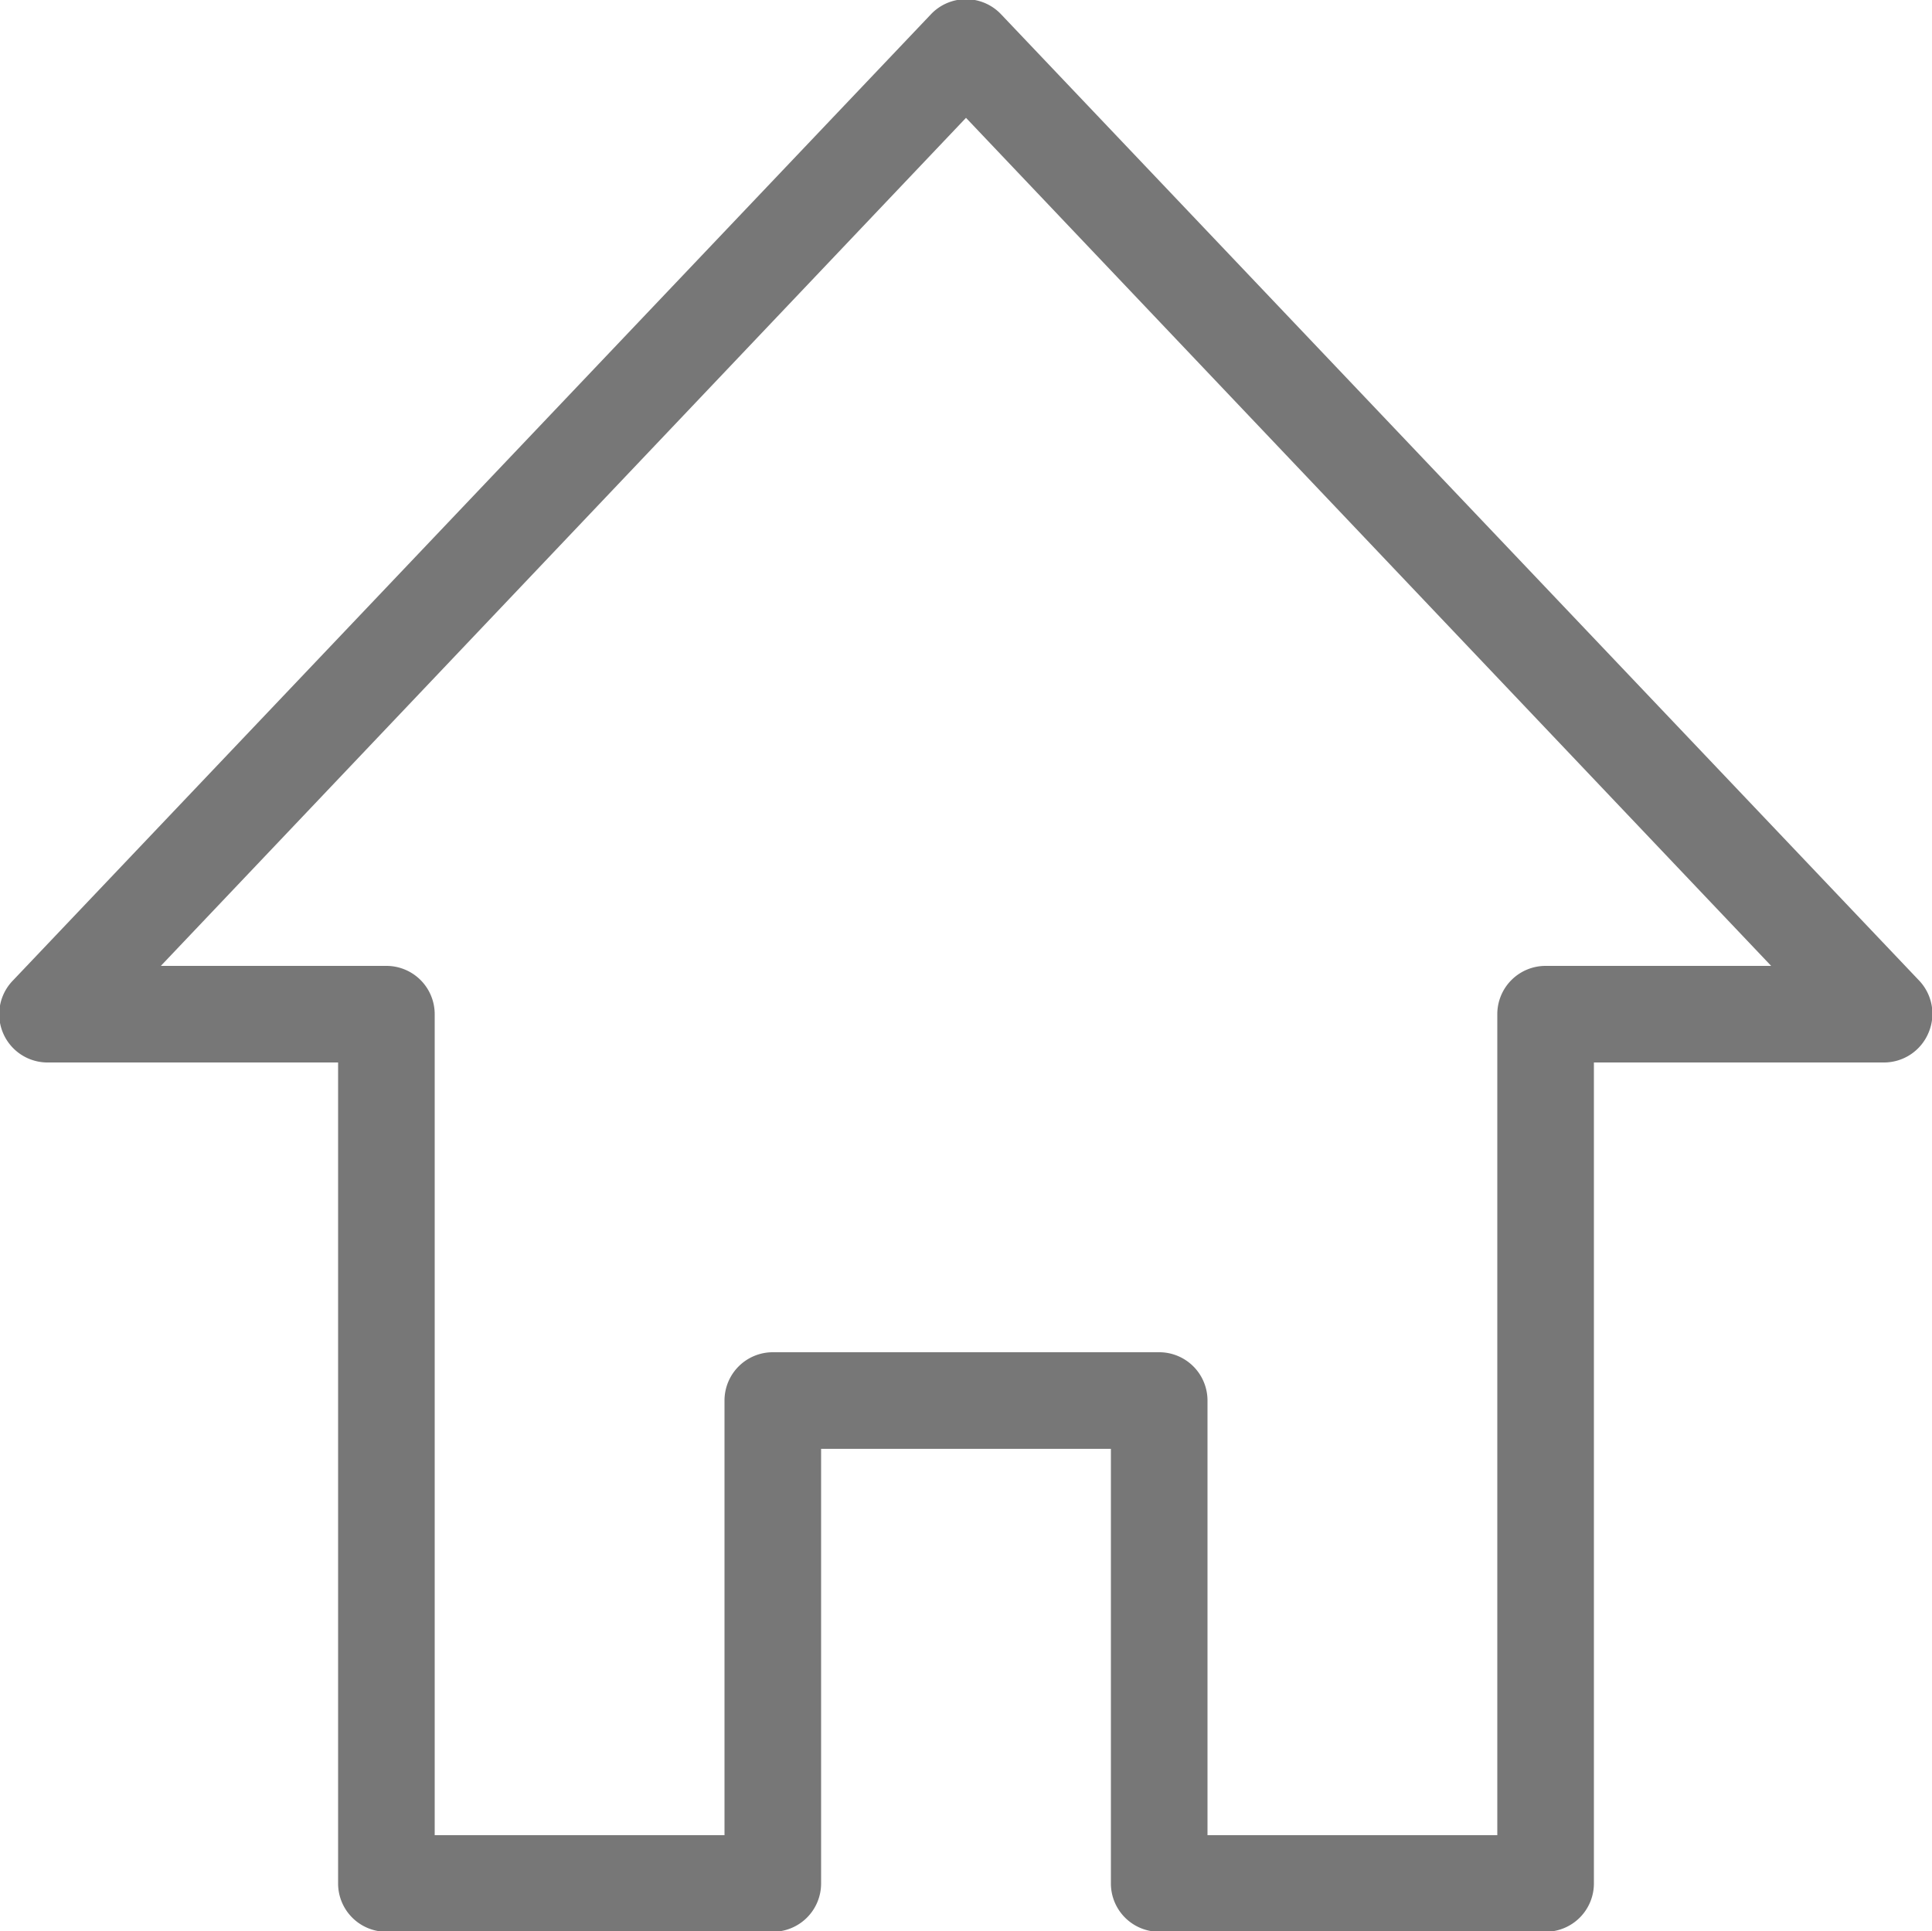 <svg xmlns="http://www.w3.org/2000/svg" viewBox="0 0 40 39.99"><defs><style>.cls-1{fill:#777;}</style></defs><title>404_index</title><g id="圖層_2" data-name="圖層 2"><g id="圖層_4" data-name="圖層 4"><path class="cls-1" d="M32,40H24a1,1,0,0,1-1-1V30H17v9a1,1,0,0,1-1,1H8a1,1,0,0,1-1-1V22H1A1,1,0,0,1,.27,20.3l19-20a1,1,0,0,1,1.46,0l19,20a1,1,0,0,1,.2,1.08A1,1,0,0,1,39,22H33V39A1,1,0,0,1,32,40Zm-7-2h6V21a1,1,0,0,1,1-1h4.67L20,2.44,3.33,20H8a1,1,0,0,1,1,1V38h6V29a1,1,0,0,1,1-1h8a1,1,0,0,1,1,1Z"/></g></g></svg>